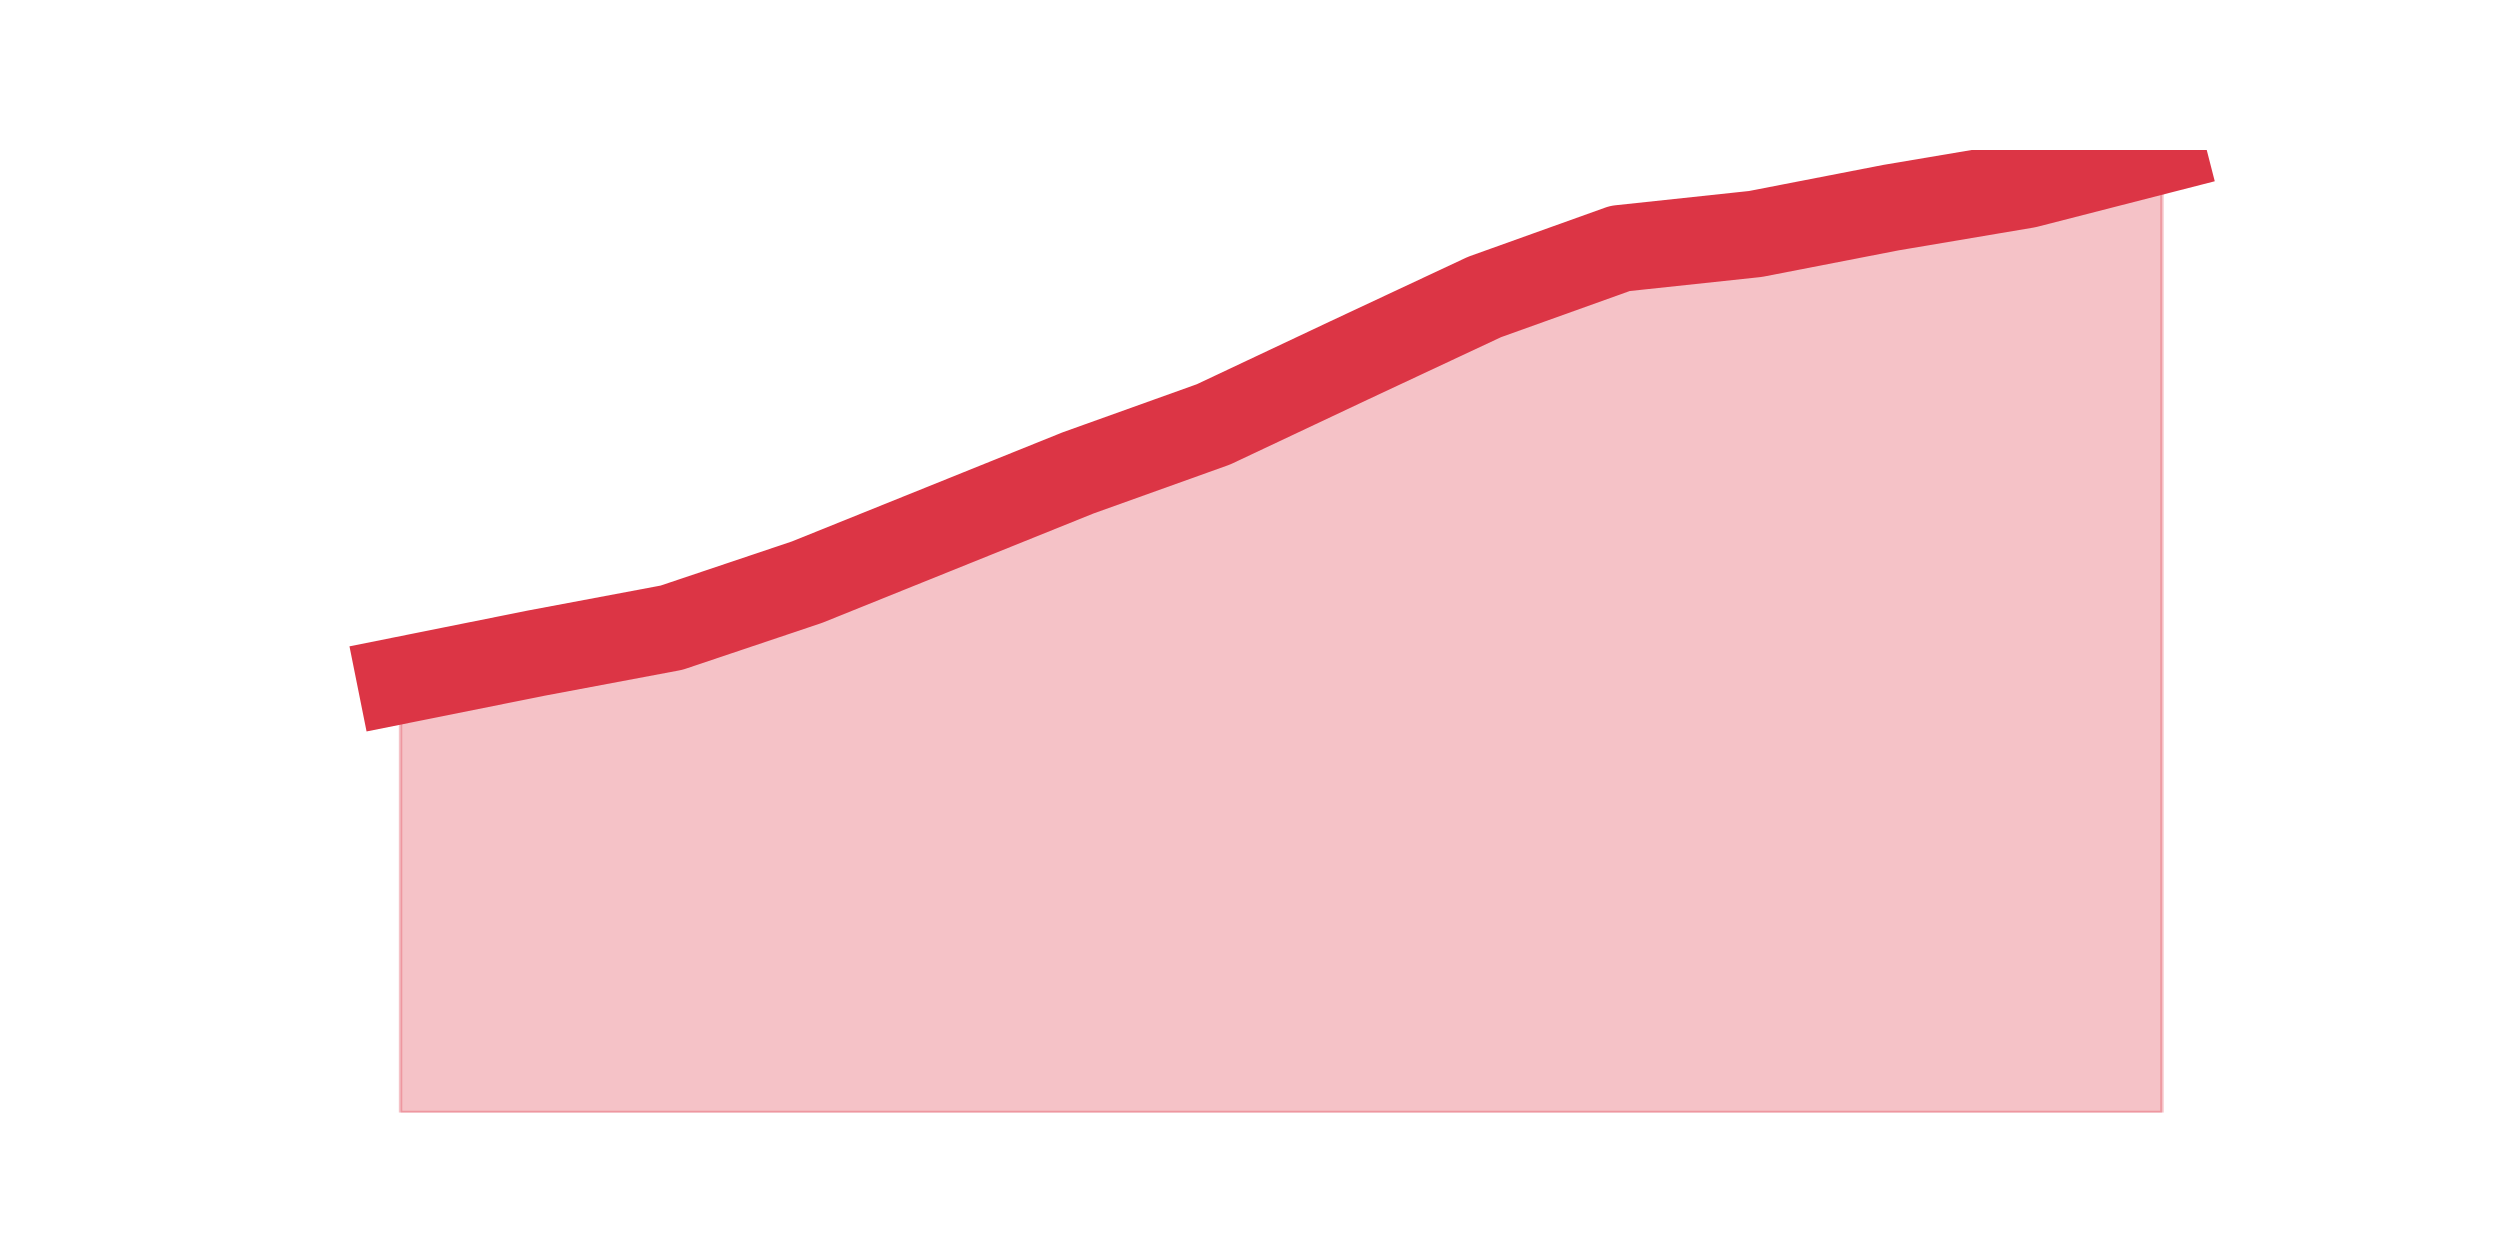 <?xml version="1.0" encoding="utf-8" standalone="no"?>
<!DOCTYPE svg PUBLIC "-//W3C//DTD SVG 1.1//EN"
  "http://www.w3.org/Graphics/SVG/1.1/DTD/svg11.dtd">
<svg height="360pt" version="1.1" viewBox="0 0 720 360" width="720pt" xmlns="http://www.w3.org/2000/svg" xmlns:xlink="http://www.w3.org/1999/xlink">
 <defs>
  <style type="text/css">*{stroke-linecap:butt;stroke-linejoin:round;}</style>
 </defs>
 <g id="figure_1">
  <g id="patch_1">
   <path d="M 0 360 
L 720 360 
L 720 0 
L 0 0 
z
" style="fill:none;"/>
  </g>
  <g id="axes_1">
   <g id="matplotlib.axis_1"/>
   <g id="matplotlib.axis_2"/>
   <g id="PolyCollection_1">
    <defs>
     <path d="M 115.364 -164.057 
L 115.364 -39.6 
L 154.385 -39.6 
L 193.406 -39.6 
L 232.427 -39.6 
L 271.448 -39.6 
L 310.469 -39.6 
L 349.49 -39.6 
L 388.51 -39.6 
L 427.531 -39.6 
L 466.552 -39.6 
L 505.573 -39.6 
L 544.594 -39.6 
L 583.615 -39.6 
L 622.636 -39.6 
L 622.636 -316.8 
L 622.636 -316.8 
L 583.615 -306.791 
L 544.594 -300.202 
L 505.573 -292.617 
L 466.552 -288.452 
L 427.531 -274.465 
L 388.51 -256.188 
L 349.49 -237.786 
L 310.469 -223.799 
L 271.448 -208.071 
L 232.427 -192.343 
L 193.406 -179.226 
L 154.385 -171.89 
L 115.364 -164.057 
z
" id="me1bb3ca90e" style="stroke:#dc3545;stroke-opacity:0.3;"/>
    </defs>
    <g clip-path="url(#p9b004ebcbc)">
     <use style="fill:#dc3545;fill-opacity:0.3;stroke:#dc3545;stroke-opacity:0.3;" x="0" xlink:href="#me1bb3ca90e" y="360"/>
    </g>
   </g>
   <g id="line2d_1">
    <path clip-path="url(#p9b004ebcbc)" d="M 115.364 195.943 
L 154.385 188.11 
L 193.406 180.774 
L 232.427 167.657 
L 271.448 151.929 
L 310.469 136.201 
L 349.49 122.214 
L 388.51 103.812 
L 427.531 85.535 
L 466.552 71.548 
L 505.573 67.383 
L 544.594 59.798 
L 583.615 53.209 
L 622.636 43.2 
" style="fill:none;stroke:#dc3545;stroke-linecap:square;stroke-width:25;"/>
   </g>
  </g>
 </g>
 <defs>
  <clipPath id="p9b004ebcbc">
   <rect height="277.2" width="558" x="90" y="43.2"/>
  </clipPath>
 </defs>
</svg>
